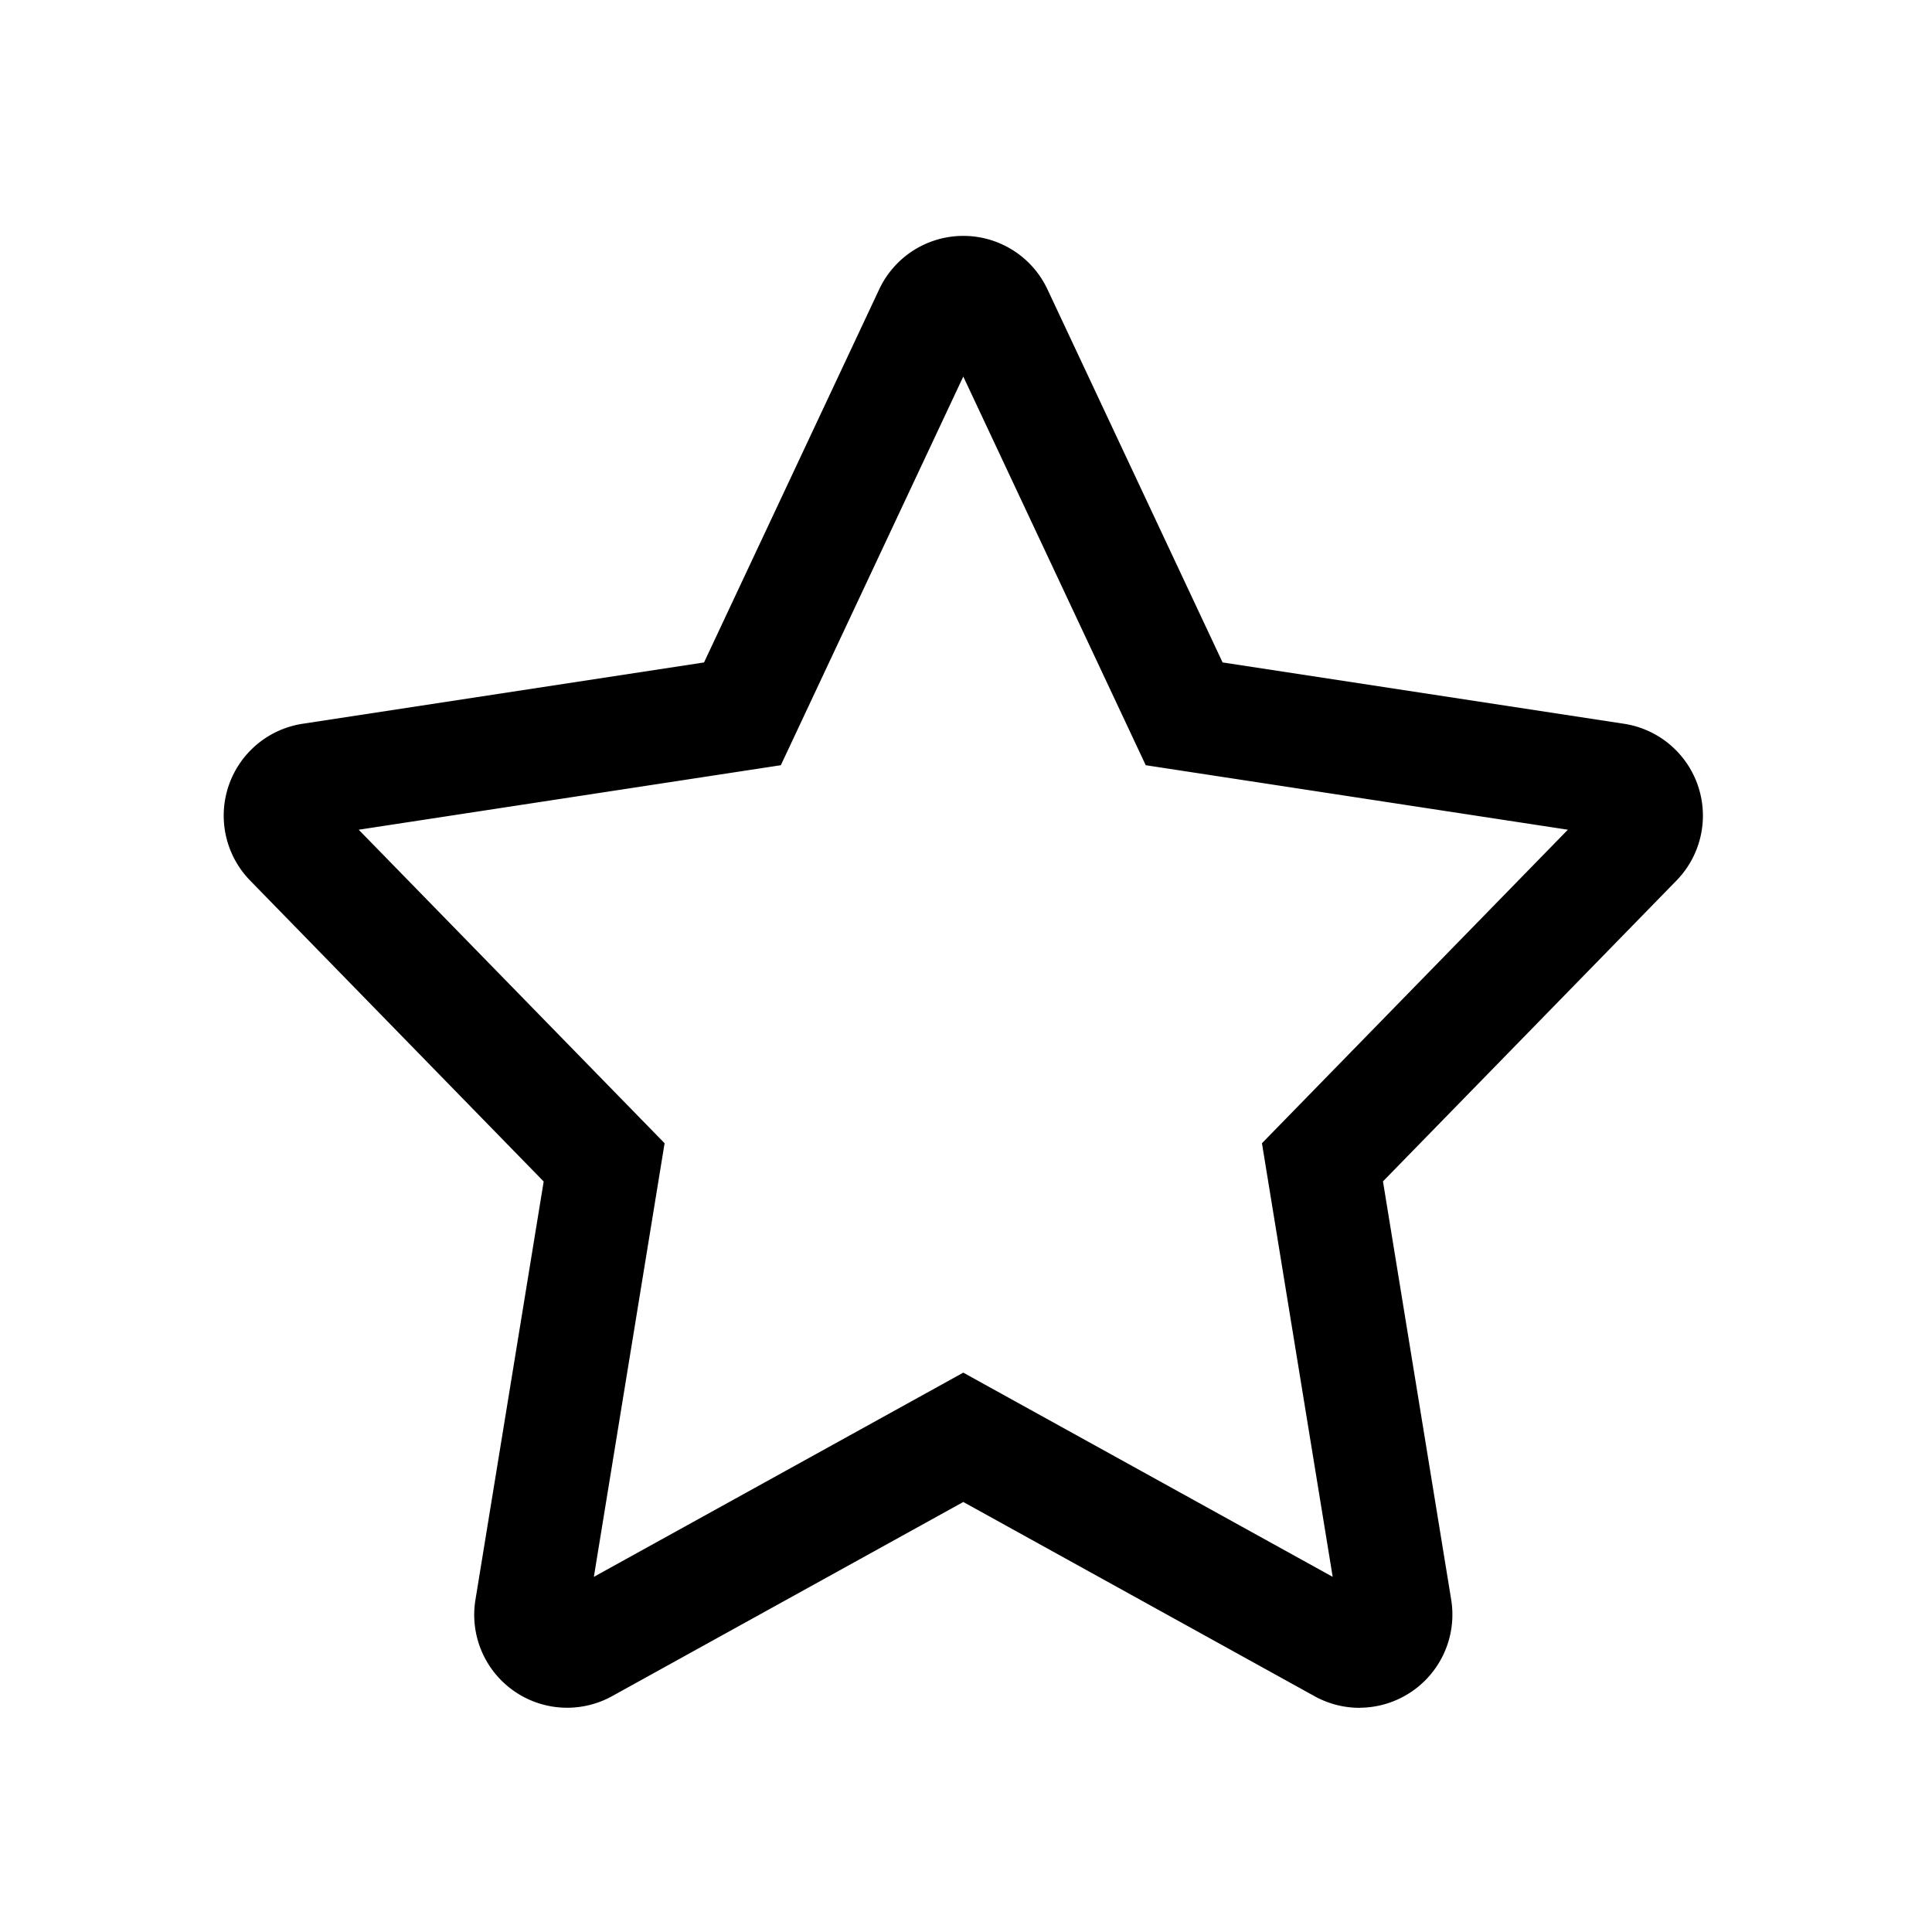 <?xml version="1.0" standalone="no"?><!DOCTYPE svg PUBLIC "-//W3C//DTD SVG 1.1//EN" "http://www.w3.org/Graphics/SVG/1.1/DTD/svg11.dtd"><svg t="1699284781360" class="icon" viewBox="0 0 1024 1024" version="1.1" xmlns="http://www.w3.org/2000/svg" p-id="932" xmlns:xlink="http://www.w3.org/1999/xlink" width="200" height="200"><path d="M720.56 905.18A49.24 49.24 0 0 1 696.7 899L510.56 796.08l-1 0.56L324.42 899a49.26 49.26 0 0 1-72.44-51l36.18-221.78L132.57 466.7a49.26 49.26 0 0 1 27.82-83.09l212.76-32.5L466 153.34a49.26 49.26 0 0 1 89.17 0L648 351.11l1.1 0.16 211.65 32.34a49.26 49.26 0 0 1 27.83 83.09L733 626.16l0.17 1 36 220.74a49.37 49.37 0 0 1-48.57 57.24zM190.12 439.77l162.13 166.17-37.49 229.82 195.8-108.23 195.79 108.23-37.49-229.82L831 439.77l-223.74-34.19-96.7-206-96.7 206z" p-id="933"></path></svg>